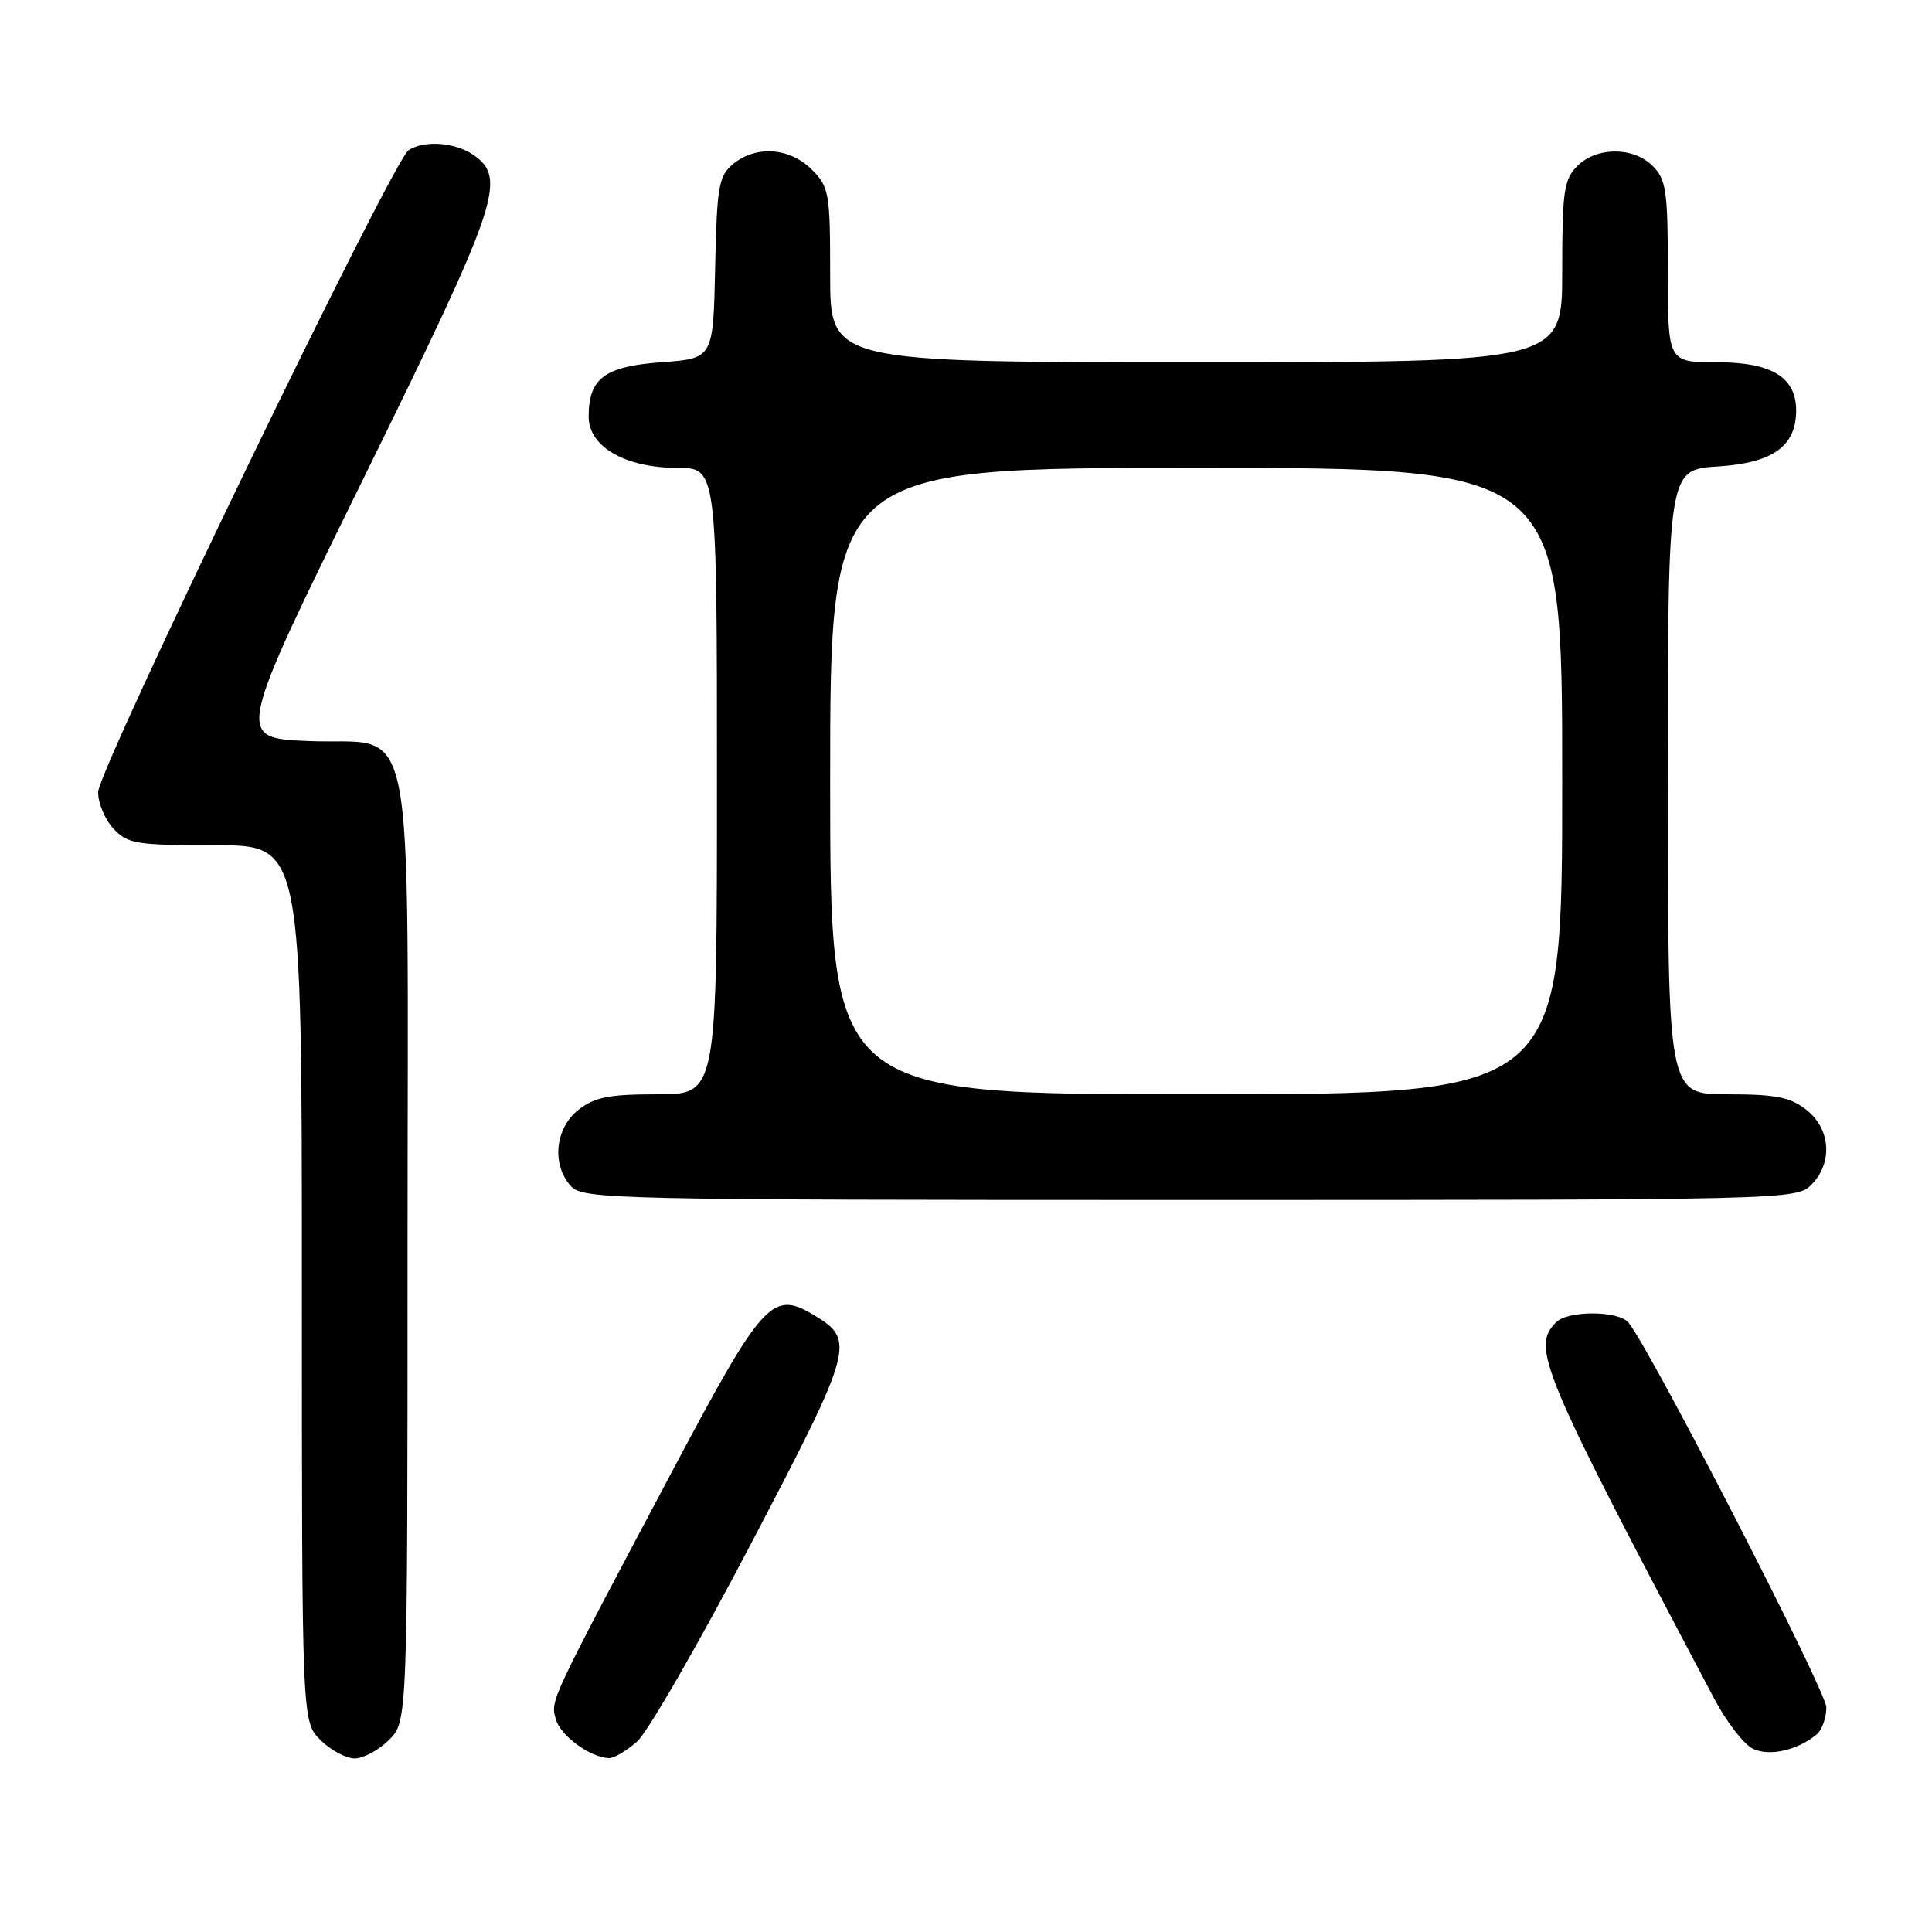 <?xml version="1.0" encoding="UTF-8" standalone="no"?>
<!DOCTYPE svg PUBLIC "-//W3C//DTD SVG 1.1//EN" "http://www.w3.org/Graphics/SVG/1.1/DTD/svg11.dtd" >
<svg xmlns="http://www.w3.org/2000/svg" xmlns:xlink="http://www.w3.org/1999/xlink" version="1.1" viewBox="0 0 256 256">
 <g >
 <path fill="currentColor"
d=" M 51.55 230.55 C 54.00 228.09 54.00 228.09 54.00 165.66 C 54.00 91.69 55.40 98.83 40.76 98.19 C 31.26 97.77 31.26 97.77 48.13 63.47 C 66.07 26.98 67.20 23.66 62.78 20.56 C 60.35 18.86 56.28 18.54 54.15 19.89 C 52.06 21.21 13.00 101.97 13.00 104.97 C 13.00 106.43 13.92 108.61 15.04 109.81 C 16.91 111.82 18.04 112.00 28.54 112.00 C 40.00 112.00 40.00 112.00 40.00 170.05 C 40.00 228.09 40.00 228.09 42.45 230.55 C 43.80 231.90 45.85 233.00 47.00 233.00 C 48.15 233.00 50.20 231.90 51.55 230.55 Z  M 84.43 230.75 C 85.83 229.51 92.63 217.70 99.54 204.50 C 113.09 178.63 113.38 177.57 107.89 174.28 C 102.33 170.94 101.12 172.26 89.18 194.74 C 72.71 225.77 72.95 225.25 73.64 227.78 C 74.23 229.97 78.19 232.88 80.69 232.96 C 81.35 232.98 83.03 231.99 84.43 230.75 Z  M 240.72 229.82 C 241.42 229.23 242.00 227.62 242.00 226.23 C 242.00 224.09 218.76 178.90 215.78 175.25 C 214.47 173.66 207.78 173.62 206.20 175.20 C 202.86 178.54 204.11 181.50 227.17 225.13 C 228.81 228.23 231.13 231.21 232.33 231.75 C 234.54 232.75 238.19 231.91 240.72 229.82 Z  M 240.00 157.00 C 242.88 154.12 242.59 149.61 239.37 147.07 C 237.21 145.37 235.31 145.00 228.87 145.00 C 221.00 145.00 221.00 145.00 221.00 103.62 C 221.00 62.23 221.00 62.23 227.63 61.81 C 234.91 61.35 238.00 59.13 238.00 54.39 C 238.00 49.98 234.74 48.00 227.50 48.00 C 221.00 48.00 221.00 48.00 221.00 36.00 C 221.00 25.33 220.78 23.78 219.00 22.00 C 216.43 19.43 211.57 19.43 209.00 22.00 C 207.22 23.78 207.00 25.33 207.00 36.00 C 207.00 48.00 207.00 48.00 158.50 48.00 C 110.00 48.00 110.00 48.00 110.00 36.45 C 110.00 25.53 109.87 24.78 107.55 22.45 C 104.63 19.54 100.14 19.24 97.12 21.75 C 95.23 23.32 94.99 24.71 94.76 35.50 C 94.50 47.50 94.50 47.50 87.67 48.00 C 80.10 48.55 78.00 50.12 78.00 55.21 C 78.00 59.19 82.84 61.99 89.75 62.00 C 95.00 62.00 95.00 62.00 95.00 103.50 C 95.00 145.00 95.00 145.00 87.13 145.00 C 80.69 145.00 78.79 145.37 76.63 147.07 C 73.54 149.51 73.07 154.32 75.65 157.17 C 77.23 158.91 81.09 159.00 157.65 159.00 C 236.67 159.00 238.03 158.97 240.00 157.00 Z  M 110.00 103.50 C 110.00 62.00 110.00 62.00 158.50 62.00 C 207.00 62.00 207.00 62.00 207.00 103.50 C 207.00 145.00 207.00 145.00 158.50 145.00 C 110.00 145.00 110.00 145.00 110.00 103.50 Z "/>
</g>
</svg>